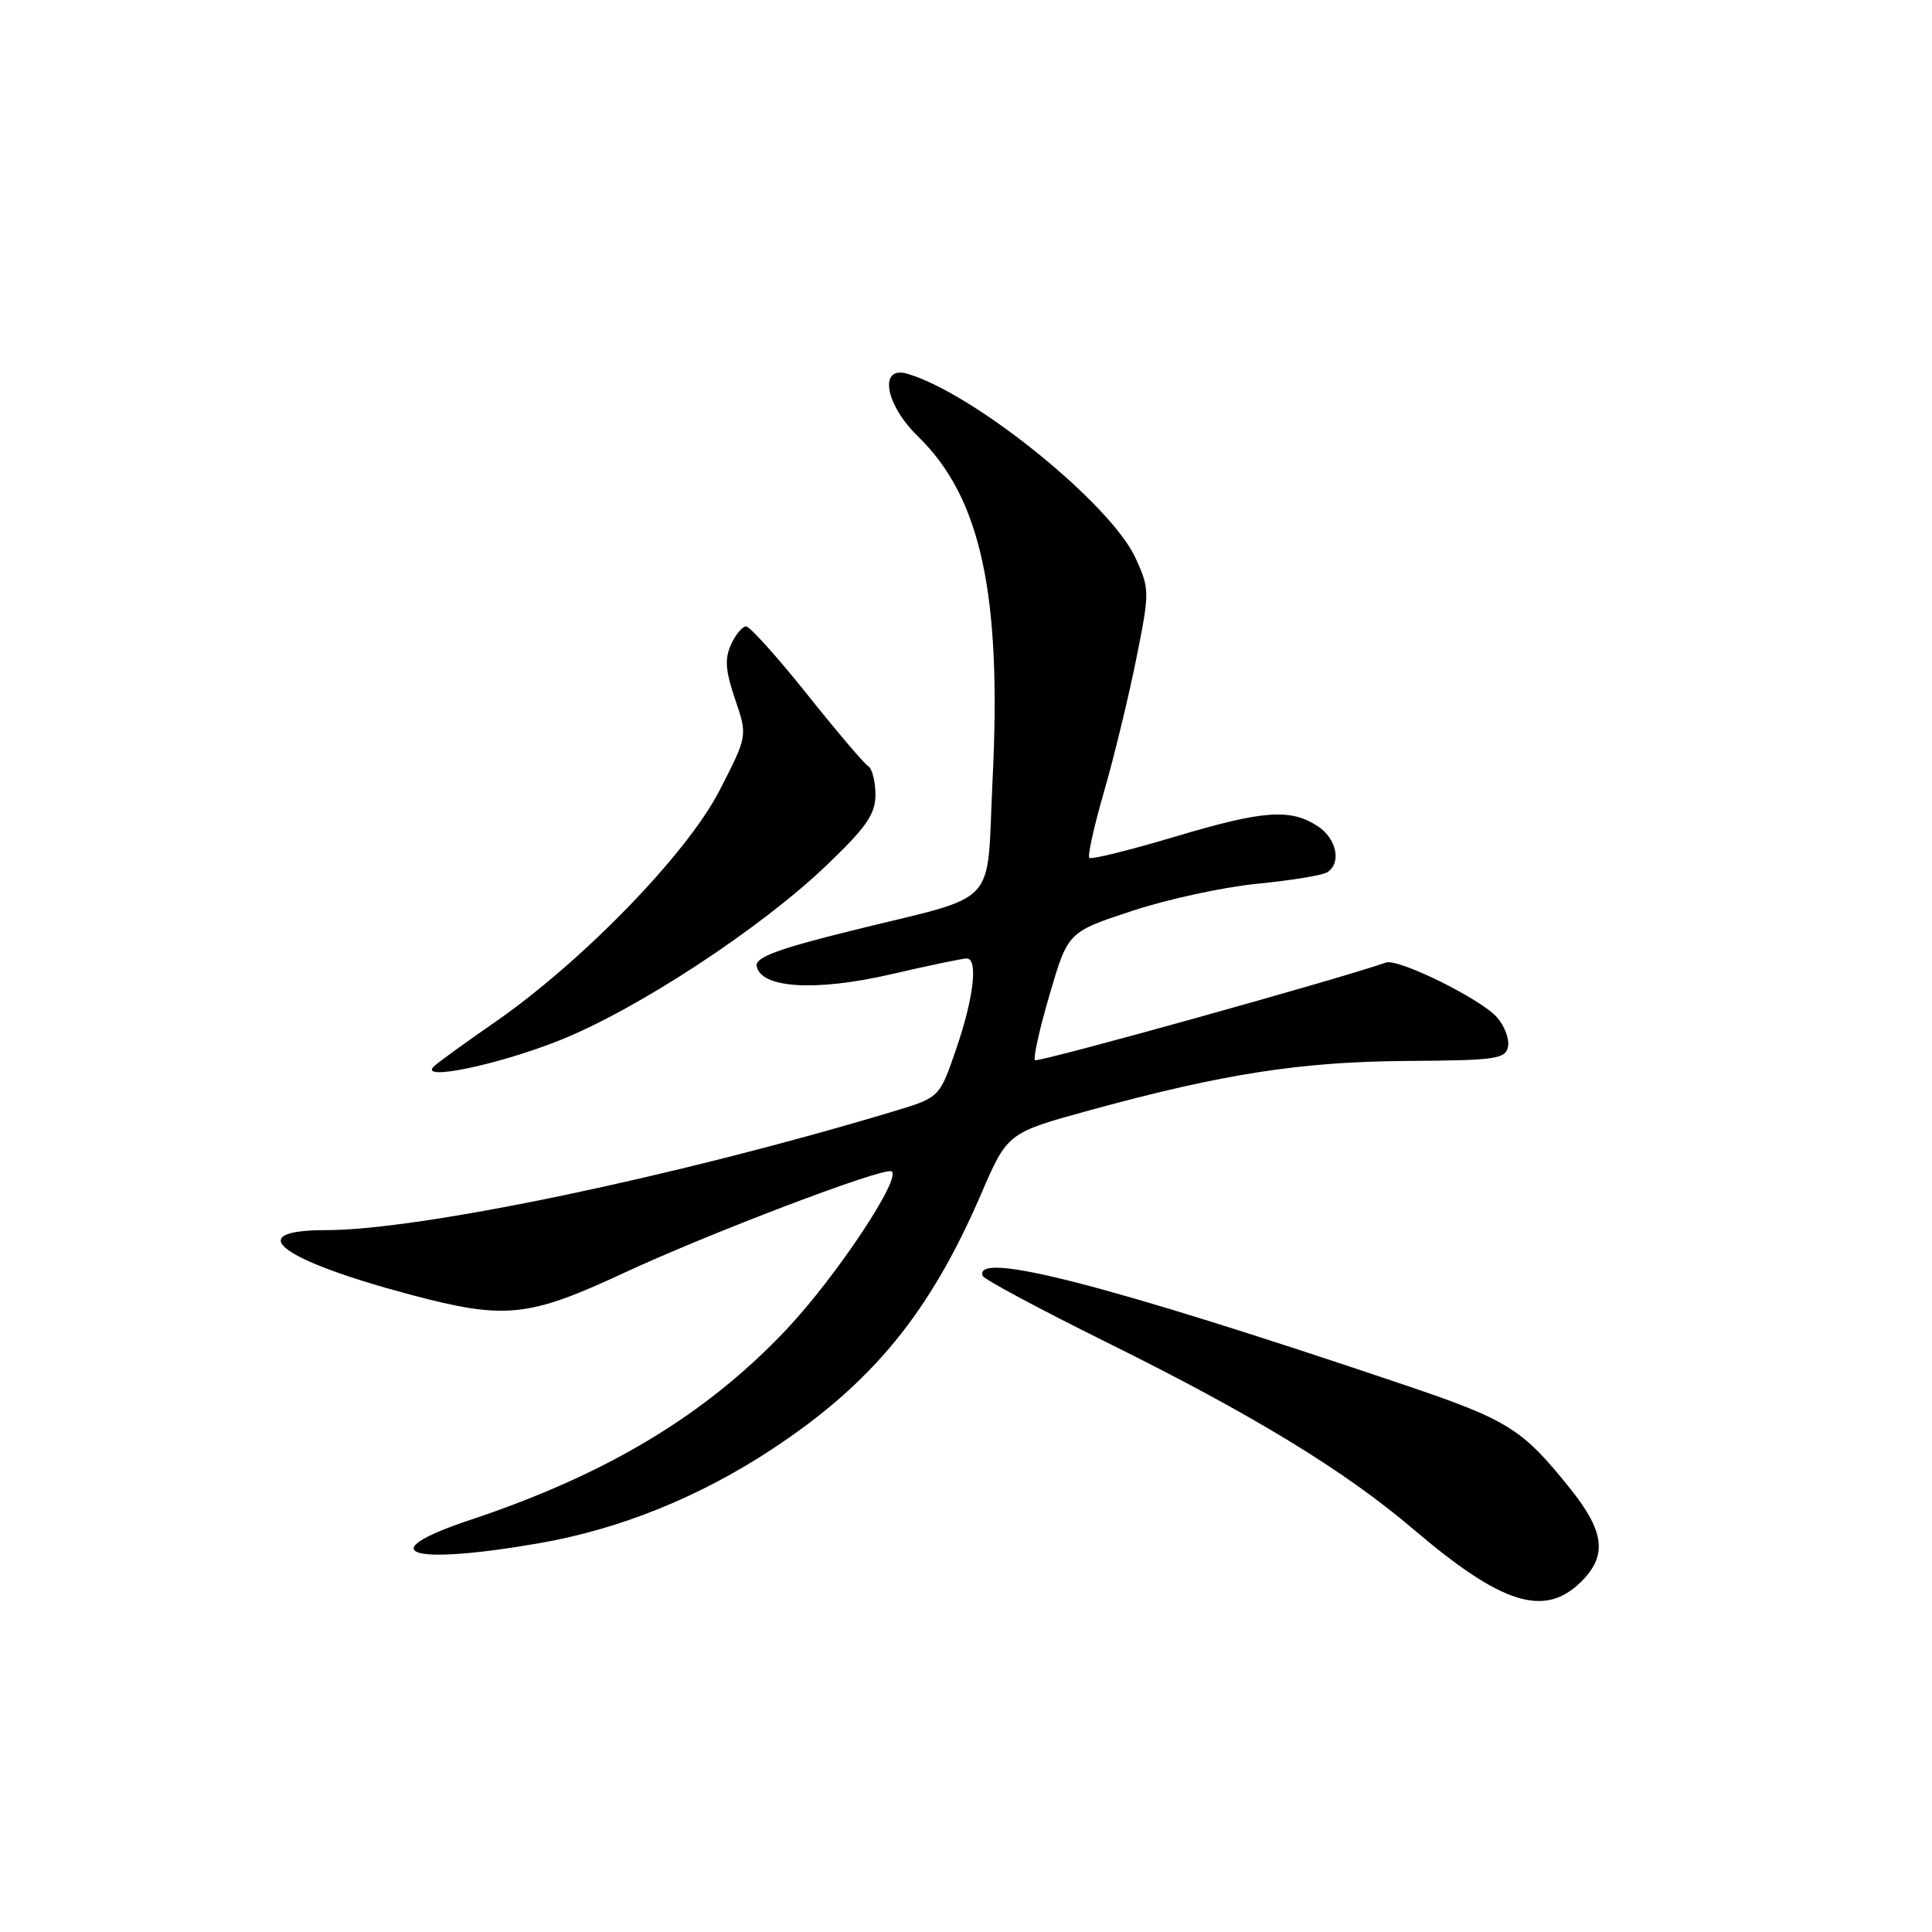 <?xml version="1.0" encoding="UTF-8" standalone="no"?>
<!DOCTYPE svg PUBLIC "-//W3C//DTD SVG 1.1//EN" "http://www.w3.org/Graphics/SVG/1.1/DTD/svg11.dtd" >
<svg xmlns="http://www.w3.org/2000/svg" xmlns:xlink="http://www.w3.org/1999/xlink" version="1.1" viewBox="0 0 256 256">
 <g >
 <path fill="currentColor"
d=" M 209.55 209.55 C 212.98 206.11 212.61 202.95 208.13 197.34 C 201.72 189.31 199.88 188.16 185.92 183.45 C 146.85 170.26 128.98 165.65 130.21 169.06 C 130.37 169.51 137.76 173.46 146.63 177.86 C 165.99 187.44 178.14 194.84 187.34 202.68 C 199.05 212.65 204.70 214.39 209.55 209.55 Z  M 71.51 204.47 C 82.17 202.61 92.67 198.37 102.29 192.03 C 115.58 183.28 123.21 173.96 130.00 158.22 C 133.50 150.10 133.50 150.10 144.50 147.09 C 162.14 142.26 172.38 140.68 186.49 140.58 C 198.22 140.51 199.50 140.32 199.82 138.68 C 200.02 137.67 199.35 135.92 198.34 134.78 C 196.15 132.33 185.28 126.97 183.65 127.54 C 177.30 129.77 137.51 140.84 137.14 140.48 C 136.88 140.21 137.76 136.29 139.09 131.75 C 141.51 123.50 141.51 123.50 150.01 120.70 C 154.68 119.15 162.14 117.54 166.60 117.10 C 171.05 116.66 175.21 115.99 175.85 115.59 C 177.78 114.40 177.13 111.13 174.63 109.49 C 170.98 107.10 167.42 107.36 155.64 110.88 C 149.67 112.66 144.58 113.92 144.34 113.67 C 144.09 113.42 144.97 109.46 146.30 104.86 C 147.63 100.26 149.54 92.38 150.55 87.35 C 152.35 78.41 152.34 78.09 150.50 74.01 C 147.26 66.82 129.13 52.15 120.25 49.53 C 116.40 48.39 117.26 53.58 121.64 57.83 C 129.97 65.93 132.75 78.74 131.52 103.36 C 130.66 120.65 132.81 118.36 112.75 123.34 C 103.05 125.74 100.06 126.86 100.26 128.00 C 100.78 130.95 108.03 131.40 117.96 129.12 C 123.01 127.95 127.57 127.00 128.08 127.00 C 129.63 127.00 129.04 132.17 126.71 138.96 C 124.50 145.42 124.50 145.42 118.50 147.23 C 89.87 155.86 55.78 163.00 43.17 163.00 C 31.90 163.00 37.11 166.96 54.46 171.57 C 66.91 174.88 70.02 174.56 82.65 168.68 C 93.91 163.44 116.75 154.75 118.09 155.20 C 119.71 155.75 110.87 169.10 104.21 176.16 C 93.53 187.48 80.44 195.36 62.24 201.42 C 49.07 205.81 54.19 207.49 71.51 204.47 Z  M 74.00 137.91 C 84.28 133.85 100.70 123.10 109.52 114.66 C 114.83 109.58 116.00 107.89 116.00 105.29 C 116.00 103.55 115.57 101.85 115.04 101.52 C 114.51 101.20 110.85 96.89 106.92 91.96 C 102.98 87.03 99.35 83.00 98.86 83.00 C 98.36 83.00 97.46 84.09 96.86 85.42 C 96.00 87.29 96.13 88.92 97.41 92.67 C 99.06 97.50 99.06 97.50 95.33 104.76 C 91.01 113.16 77.20 127.39 65.50 135.50 C 61.65 138.16 58.05 140.77 57.50 141.30 C 55.39 143.29 65.76 141.17 74.00 137.91 Z "/>
</g>
</svg>